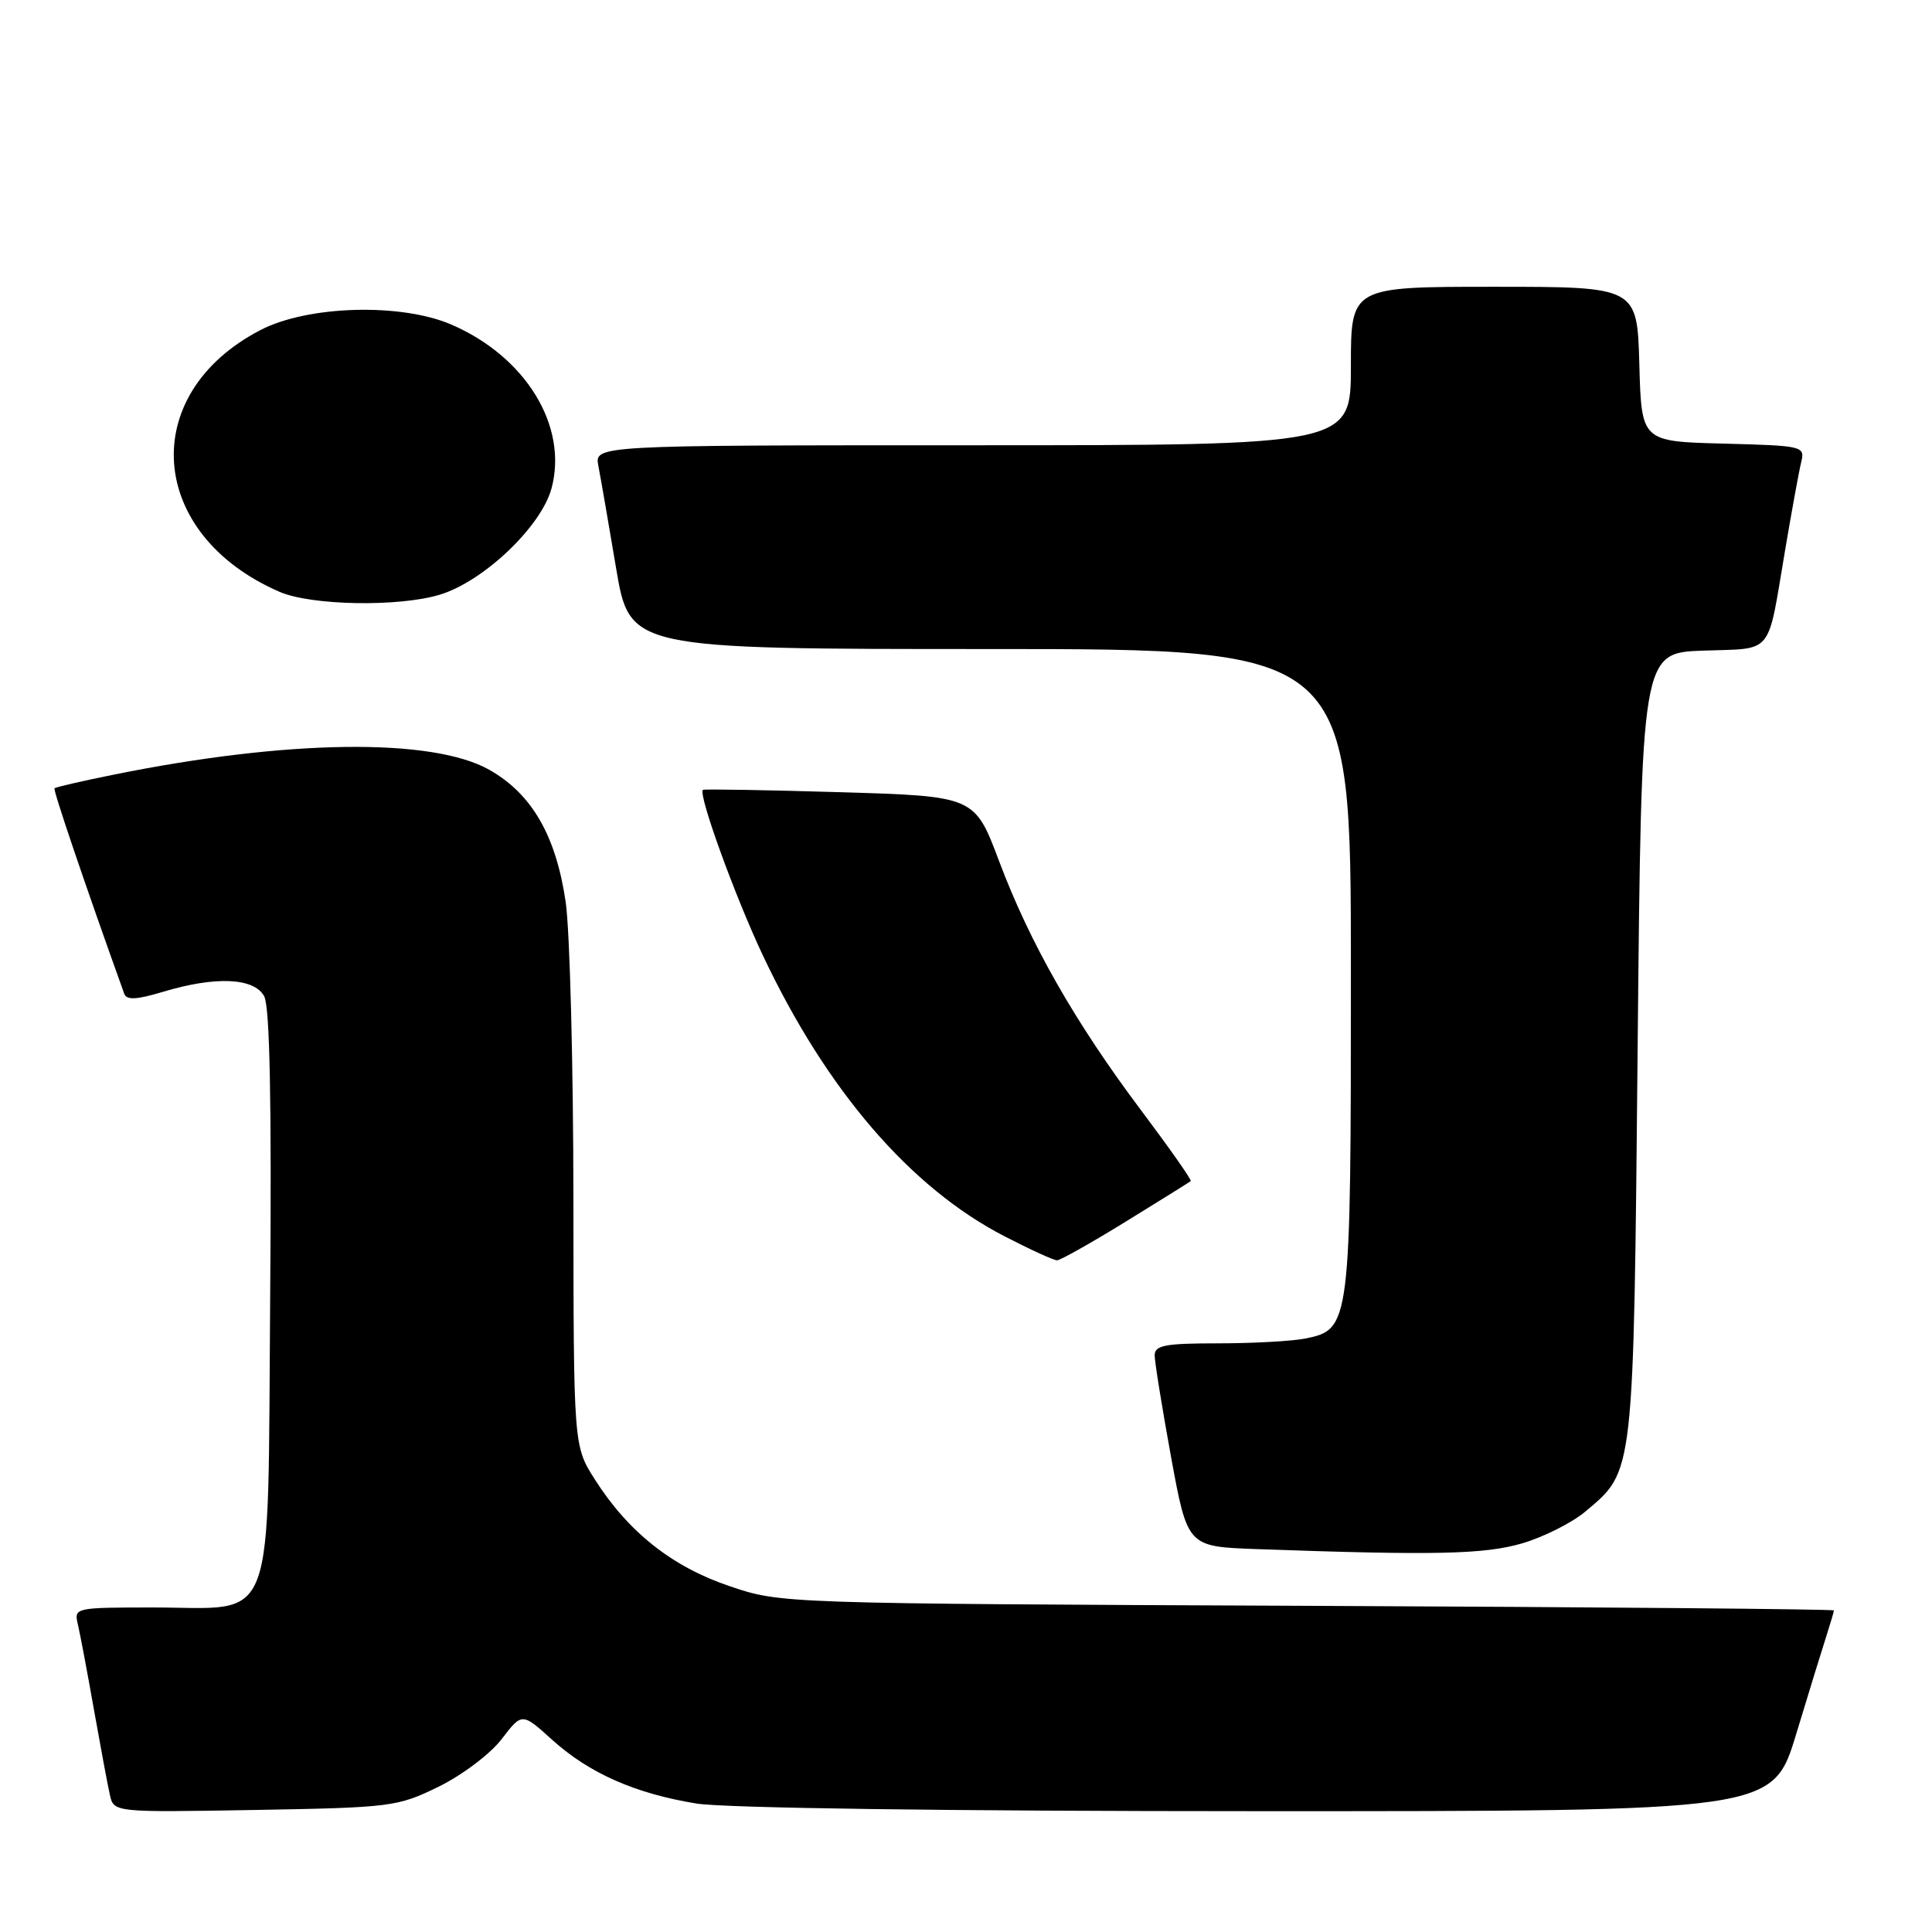 <?xml version="1.0" encoding="UTF-8" standalone="no"?>
<!DOCTYPE svg PUBLIC "-//W3C//DTD SVG 1.1//EN" "http://www.w3.org/Graphics/SVG/1.1/DTD/svg11.dtd" >
<svg xmlns="http://www.w3.org/2000/svg" xmlns:xlink="http://www.w3.org/1999/xlink" version="1.1" viewBox="0 0 256 256">
 <g >
 <path fill="currentColor"
d=" M 58.15 236.73 C 61.26 235.20 65.01 232.37 66.48 230.43 C 69.17 226.92 69.17 226.92 73.16 230.53 C 78.08 234.97 84.17 237.66 92.30 238.98 C 96.02 239.58 125.78 239.99 166.71 239.99 C 234.91 240.00 234.91 240.00 238.01 229.75 C 239.72 224.11 241.54 218.20 242.06 216.60 C 242.57 215.01 243.00 213.56 243.00 213.39 C 243.00 213.22 211.61 212.94 173.25 212.78 C 103.50 212.48 103.50 212.48 96.69 210.18 C 89.07 207.61 83.27 203.02 78.83 196.05 C 76.00 191.61 76.00 191.61 75.98 159.05 C 75.97 141.15 75.51 123.37 74.96 119.55 C 73.68 110.75 70.49 105.21 64.85 102.01 C 57.29 97.73 38.06 97.98 15.00 102.66 C 10.88 103.49 7.38 104.30 7.22 104.45 C 7.01 104.66 11.28 117.26 16.46 131.67 C 16.77 132.54 18.07 132.48 21.60 131.42 C 28.56 129.32 33.69 129.55 35.01 132.02 C 35.75 133.39 36.00 146.06 35.80 171.61 C 35.44 216.68 36.82 213.00 20.28 213.00 C 9.90 213.00 9.79 213.03 10.32 215.25 C 10.61 216.49 11.57 221.55 12.44 226.50 C 13.32 231.45 14.27 236.55 14.56 237.83 C 15.08 240.15 15.08 240.15 33.79 239.83 C 51.89 239.51 52.68 239.41 58.15 236.73 Z  M 201.77 204.48 C 204.59 203.64 208.34 201.75 210.09 200.27 C 216.56 194.83 216.45 195.82 217.00 138.50 C 217.50 86.50 217.50 86.50 225.70 86.21 C 235.10 85.88 234.14 87.05 236.52 73.00 C 237.40 67.78 238.36 62.50 238.66 61.28 C 239.19 59.11 238.99 59.06 228.35 58.78 C 217.50 58.50 217.50 58.50 217.22 48.25 C 216.93 38.00 216.93 38.00 197.97 38.00 C 179.00 38.00 179.00 38.00 179.00 48.50 C 179.00 59.00 179.00 59.00 128.88 59.00 C 78.75 59.00 78.75 59.00 79.29 61.75 C 79.58 63.26 80.64 69.34 81.63 75.25 C 83.44 86.00 83.44 86.00 131.22 86.00 C 179.00 86.00 179.00 86.00 179.00 128.55 C 179.00 175.73 178.95 176.16 172.92 177.37 C 171.18 177.71 165.98 178.00 161.38 178.00 C 154.39 178.00 153.00 178.26 153.00 179.59 C 153.00 180.46 153.98 186.52 155.17 193.05 C 157.35 204.93 157.35 204.93 166.42 205.26 C 190.17 206.11 196.74 205.97 201.77 204.48 Z  M 149.17 161.87 C 153.75 159.05 157.63 156.63 157.78 156.50 C 157.94 156.37 154.99 152.17 151.23 147.16 C 142.46 135.49 136.47 124.97 132.39 114.12 C 129.15 105.50 129.15 105.50 111.32 104.97 C 101.52 104.68 93.34 104.54 93.15 104.66 C 92.43 105.09 97.37 118.74 101.09 126.61 C 109.53 144.48 120.64 157.39 133.11 163.82 C 136.50 165.57 139.63 167.00 140.06 167.00 C 140.49 167.00 144.59 164.69 149.17 161.87 Z  M 58.24 78.81 C 64.05 77.07 71.71 69.79 73.08 64.71 C 75.30 56.46 69.66 47.25 59.79 43.00 C 53.09 40.12 40.76 40.48 34.50 43.74 C 18.15 52.24 19.52 70.82 37.04 78.42 C 41.23 80.24 52.77 80.45 58.24 78.81 Z "/>
</g>
</svg>